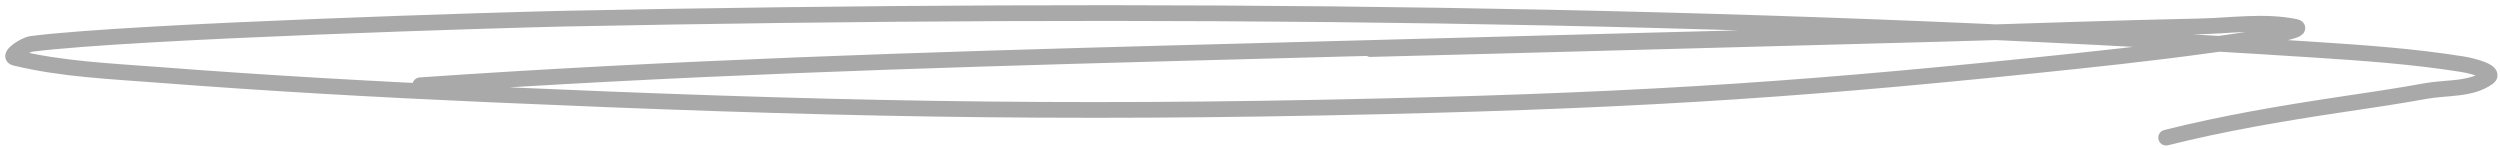 <svg width="318" height="19" viewBox="0 0 318 19" fill="none" xmlns="http://www.w3.org/2000/svg">
<path d="M53.454 10.844C85.346 8.642 117.192 7.627 149.153 6.772C379.917 0.6 34.249 10.033 246.868 4.305C257.822 4.009 268.772 3.579 279.727 3.359C283.784 3.277 287.92 2.612 291.9 3.4C293.504 3.717 288.827 4.585 287.212 4.839C279.568 6.041 271.877 6.945 264.182 7.759C231.11 11.257 210.737 12.685 176.008 13.517C133.704 14.529 104.073 13.845 62.049 11.995C48.097 11.381 34.149 10.603 20.225 9.527C14.086 9.053 7.865 8.805 1.883 7.348C0.984 7.129 3.104 5.696 4.021 5.579C17.028 3.924 65.472 2.499 71.796 2.372C145.892 0.883 220.388 1.524 294.368 6.32C300.677 6.729 307.002 7.172 313.245 8.17C314.449 8.363 317.483 9.142 316.494 9.856C314.287 11.449 311.192 11.093 308.515 11.584C304.911 12.245 301.282 12.766 297.658 13.311C290.075 14.451 282.82 15.684 275.532 17.506" stroke="#A9A9A9" stroke-width="2" stroke-linecap="round"/>
</svg>
